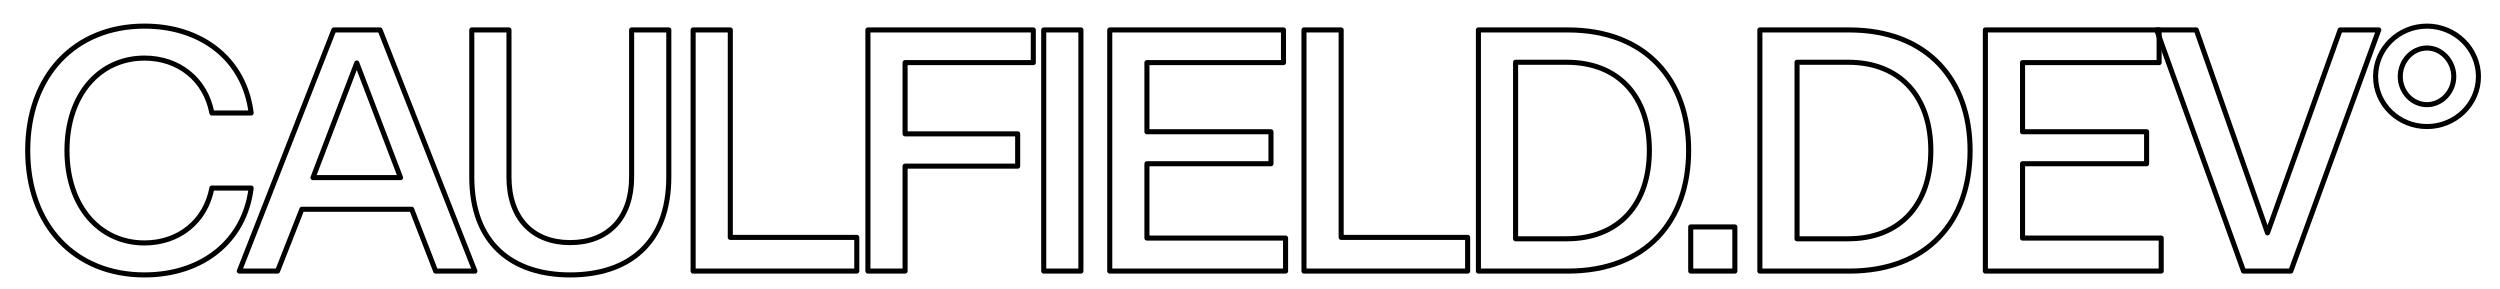 <?xml version="1.0" encoding="UTF-8" standalone="no"?><!DOCTYPE svg PUBLIC "-//W3C//DTD SVG 1.1//EN" "http://www.w3.org/Graphics/SVG/1.1/DTD/svg11.dtd"><svg width="100%" height="100%" viewBox="0 0 493 57" version="1.1" xmlns="http://www.w3.org/2000/svg" xmlns:xlink="http://www.w3.org/1999/xlink" xml:space="preserve" xmlns:serif="http://www.serif.com/" style="fill-rule:evenodd;clip-rule:evenodd;stroke-linejoin:round;stroke-miterlimit:1.414;"><rect id="Artboard1" x="0" y="-5" width="492.268" height="66.31" style="fill:none;"/><g><path d="M13.208,29.682c0,-11.1 6.51,-18.226 15.28,-18.226c6.784,0 12.06,4.248 13.294,10.826l7.743,0c-1.302,-10.621 -9.799,-17.13 -21.037,-17.13c-13.773,0 -23.023,9.798 -23.023,24.53c0,14.733 9.25,24.531 23.023,24.531c11.238,0 19.735,-6.509 21.037,-17.13l-7.743,0c-1.234,6.578 -6.51,10.826 -13.294,10.826c-8.77,0 -15.28,-7.126 -15.28,-18.227Z" style="fill:none;stroke:#000;stroke-width:1px;"/><path d="M85.91,53.459l7.743,0l-18.707,-47.554l-9.113,0l-18.638,47.554l7.537,0l4.797,-12.196l21.653,0l4.728,12.196Zm-15.555,-41.044l8.634,22.612l-17.268,0l8.634,-22.612Z" style="fill:none;stroke:#000;stroke-width:1px;"/><path d="M112.428,54.213c11.511,0 19.46,-6.235 19.46,-19.323l0,-28.985l-7.332,0l0,28.985c0,8.223 -4.728,12.951 -12.128,12.951c-7.332,0 -12.06,-4.728 -12.06,-12.951l0,-28.985l-7.332,0l0,28.985c0,13.088 7.948,19.323 19.392,19.323Z" style="fill:none;stroke:#000;stroke-width:1px;"/><path d="M136.684,53.459l32.274,0l0,-6.646l-24.942,0l0,-40.908l-7.332,0l0,47.554Z" style="fill:none;stroke:#000;stroke-width:1px;"/><path d="M171.151,53.459l7.331,0l0,-20.693l22.202,0l0,-6.373l-22.202,0l0,-14.047l25.285,0l0,-6.441l-32.616,0l0,47.554Z" style="fill:none;stroke:#000;stroke-width:1px;"/><rect x="205.823" y="5.905" width="7.332" height="47.554" style="fill:none;stroke:#000;stroke-width:1px;"/><path d="M218.842,53.459l34.672,0l0,-6.509l-27.34,0l0,-14.664l24.462,0l0,-6.304l-24.462,0l0,-13.636l26.929,0l0,-6.441l-34.261,0l0,47.554Z" style="fill:none;stroke:#000;stroke-width:1px;"/><path d="M257.145,53.459l32.274,0l0,-6.646l-24.942,0l0,-40.908l-7.332,0l0,47.554Z" style="fill:none;stroke:#000;stroke-width:1px;"/><path d="M332.999,29.682c0,-13.841 -8.36,-23.777 -23.846,-23.777l-17.61,0l0,47.554l17.61,0c15.486,0 23.846,-9.867 23.846,-23.777Zm-7.743,0c0,10.69 -6.098,17.405 -16.308,17.405l-10.073,0l0,-34.809l10.073,0c10.21,0 16.308,6.715 16.308,17.404Z" style="fill:none;stroke:#000;stroke-width:1px;"/><rect x="333.41" y="44.757" width="8.702" height="8.702" style="fill:none;stroke:#000;stroke-width:1px;"/><path d="M388.502,29.682c0,-13.841 -8.36,-23.777 -23.846,-23.777l-17.61,0l0,47.554l17.61,0c15.486,0 23.846,-9.867 23.846,-23.777Zm-7.743,0c0,10.69 -6.099,17.405 -16.308,17.405l-10.073,0l0,-34.809l10.073,0c10.209,0 16.308,6.715 16.308,17.404Z" style="fill:none;stroke:#000;stroke-width:1px;"/><path d="M391.517,53.459l34.672,0l0,-6.509l-27.341,0l0,-14.664l24.463,0l0,-6.304l-24.463,0l0,-13.636l26.93,0l0,-6.441l-34.261,0l0,47.554Z" style="fill:none;stroke:#000;stroke-width:1px;"/><path d="M433.109,5.905l-7.811,0l17.13,47.554l9.319,0l17.336,-47.554l-7.606,0l-14.321,40.017l-14.047,-40.017Z" style="fill:none;stroke:#000;stroke-width:1px;"/><path d="M468.467,15.087c0,5.482 4.522,9.867 10.141,9.867c5.55,0 10.141,-4.385 10.141,-9.867c0,-5.482 -4.591,-9.935 -10.141,-9.935c-5.619,0 -10.141,4.453 -10.141,9.935Zm4.865,0c0,-3.015 2.329,-5.619 5.276,-5.619c2.878,0 5.276,2.604 5.276,5.619c0,3.015 -2.398,5.55 -5.276,5.55c-2.947,0 -5.276,-2.535 -5.276,-5.55Z" style="fill:none;stroke:#000;stroke-width:1px;"/></g></svg>